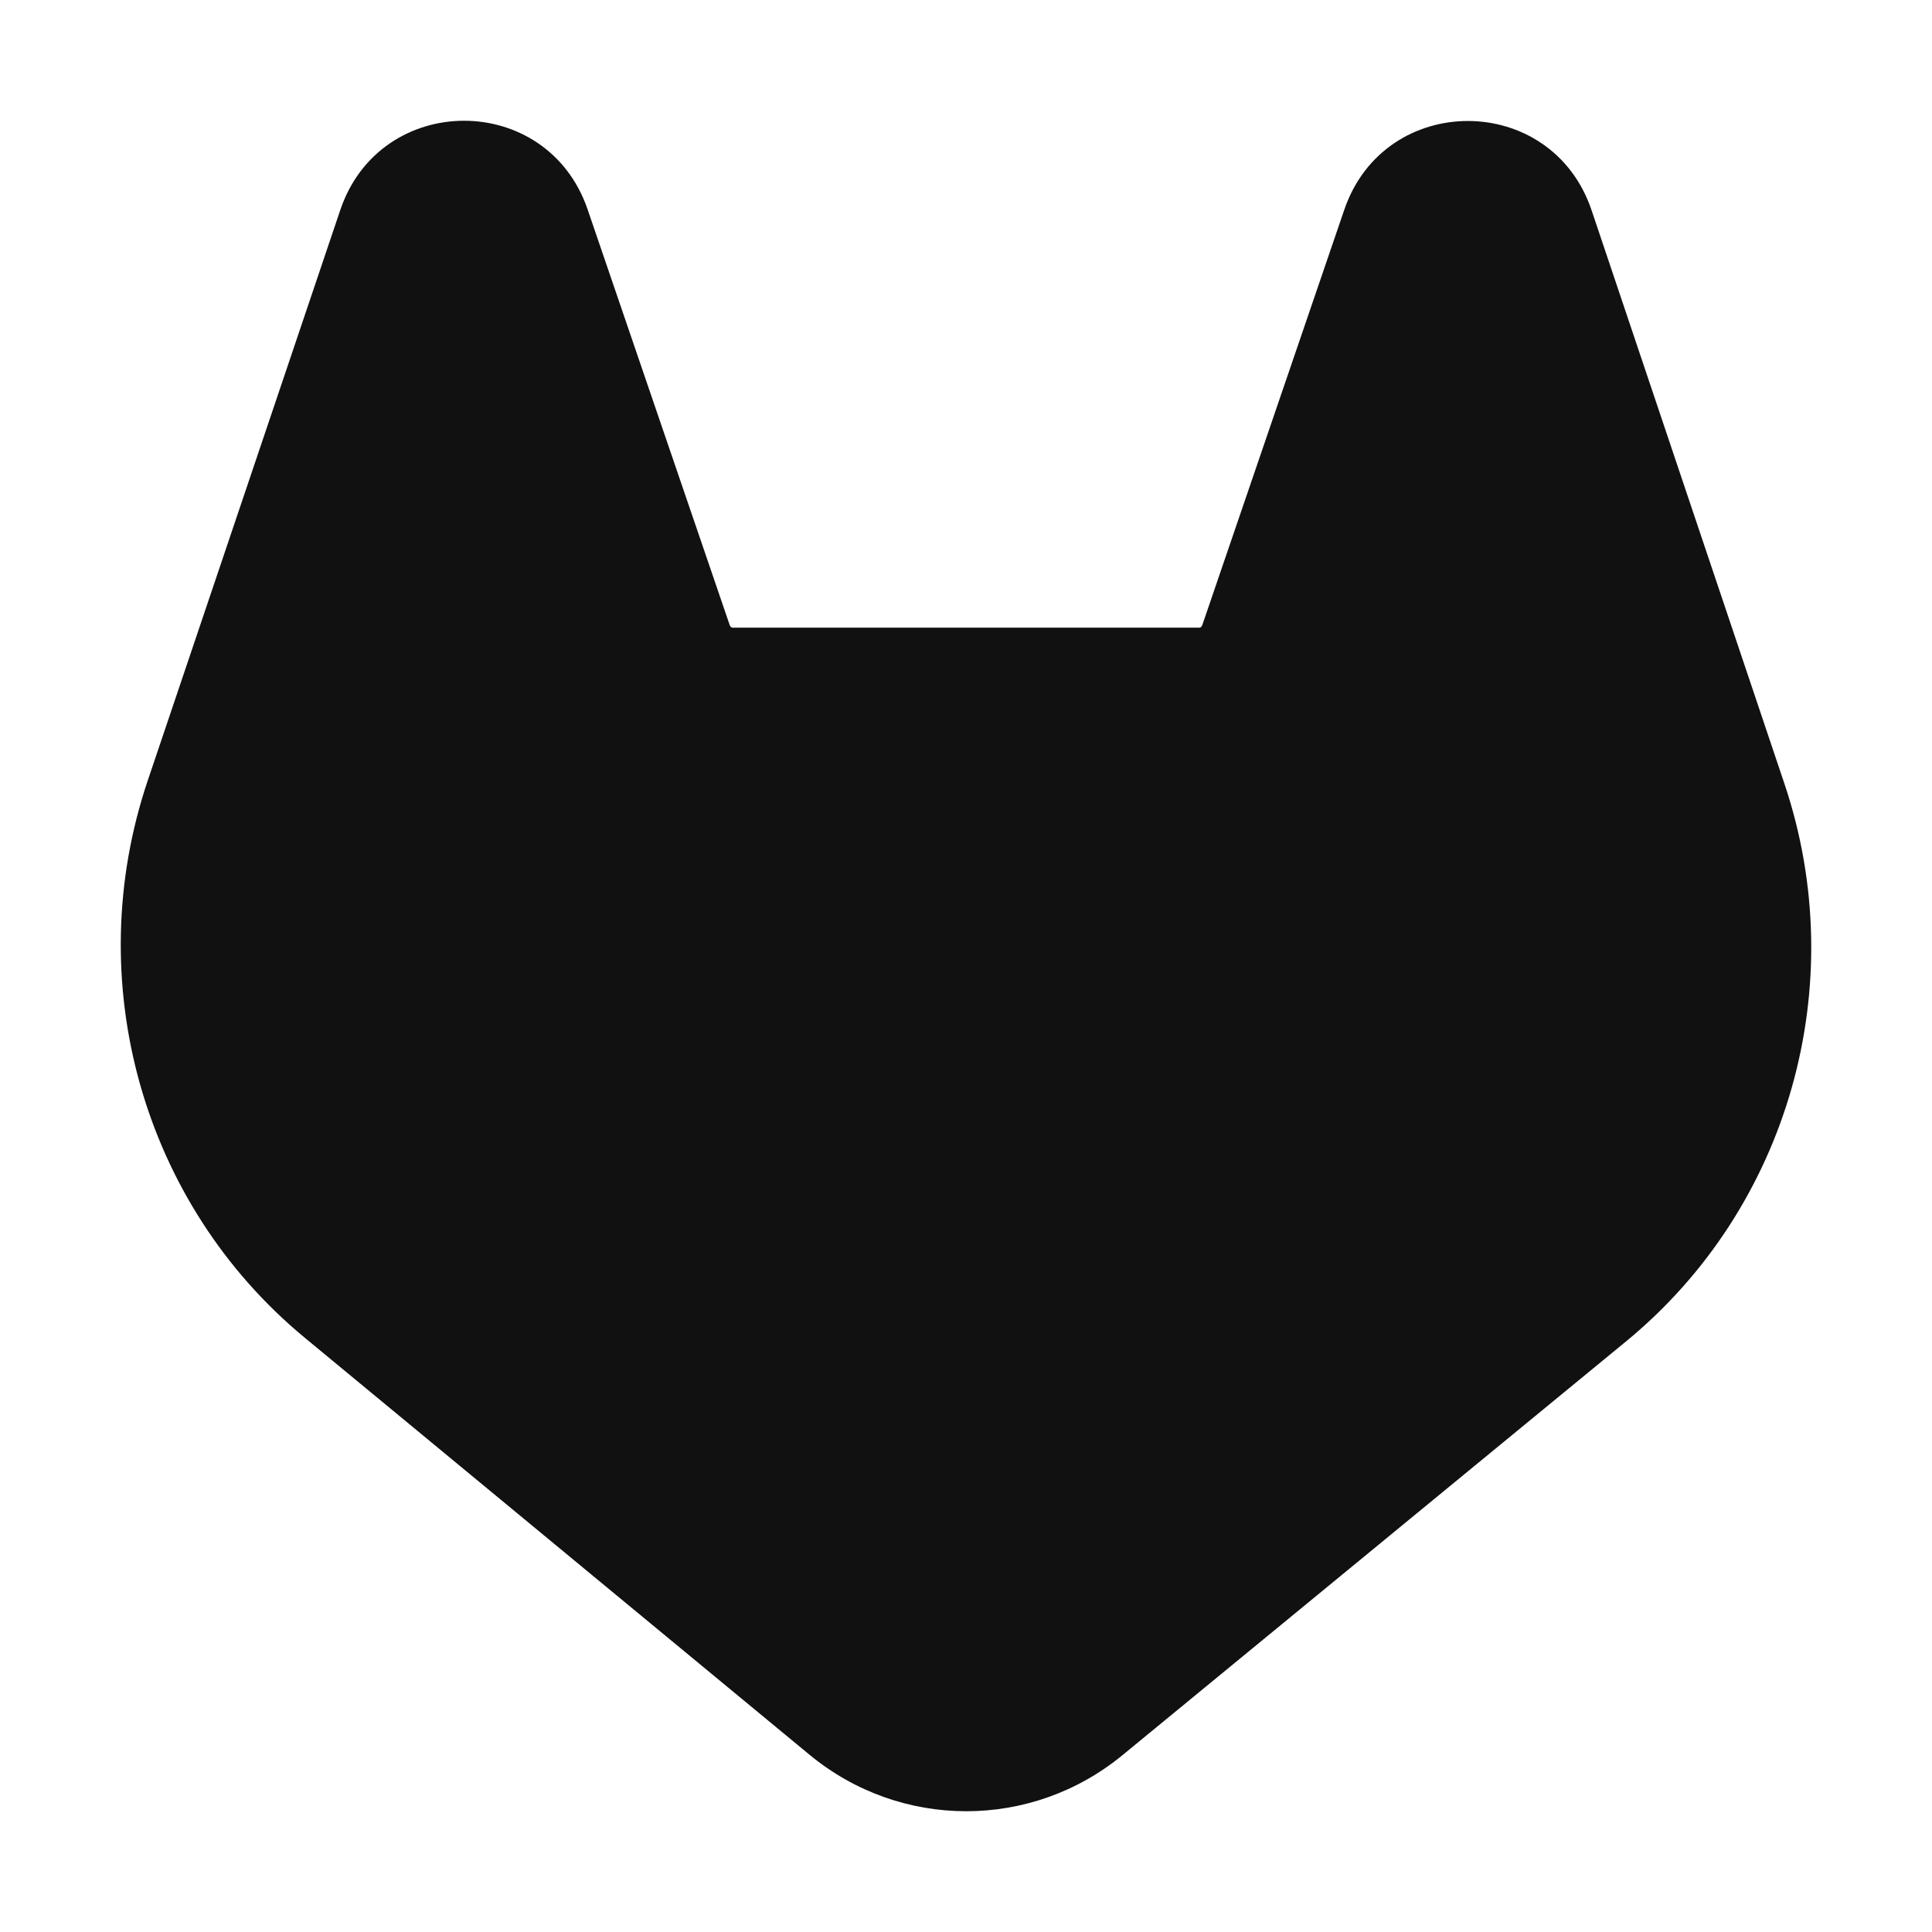 <svg width="24" height="24" viewBox="0 0 24 24" fill="none" xmlns="http://www.w3.org/2000/svg">
<path d="M7.3 2.603C6.796 1.129 4.725 1.134 4.227 2.609L1.835 9.697C0.995 12.187 1.768 14.951 3.787 16.619L10.056 21.798C11.187 22.732 12.811 22.734 13.944 21.803L20.201 16.662C22.226 14.998 23.006 12.231 22.167 9.736L19.772 2.614C19.276 1.137 17.203 1.131 16.699 2.606L14.936 7.763C14.926 7.793 14.906 7.797 14.9 7.797H9.1C9.094 7.797 9.074 7.793 9.064 7.763L7.3 2.603Z" fill="#111111"/>
</svg>
